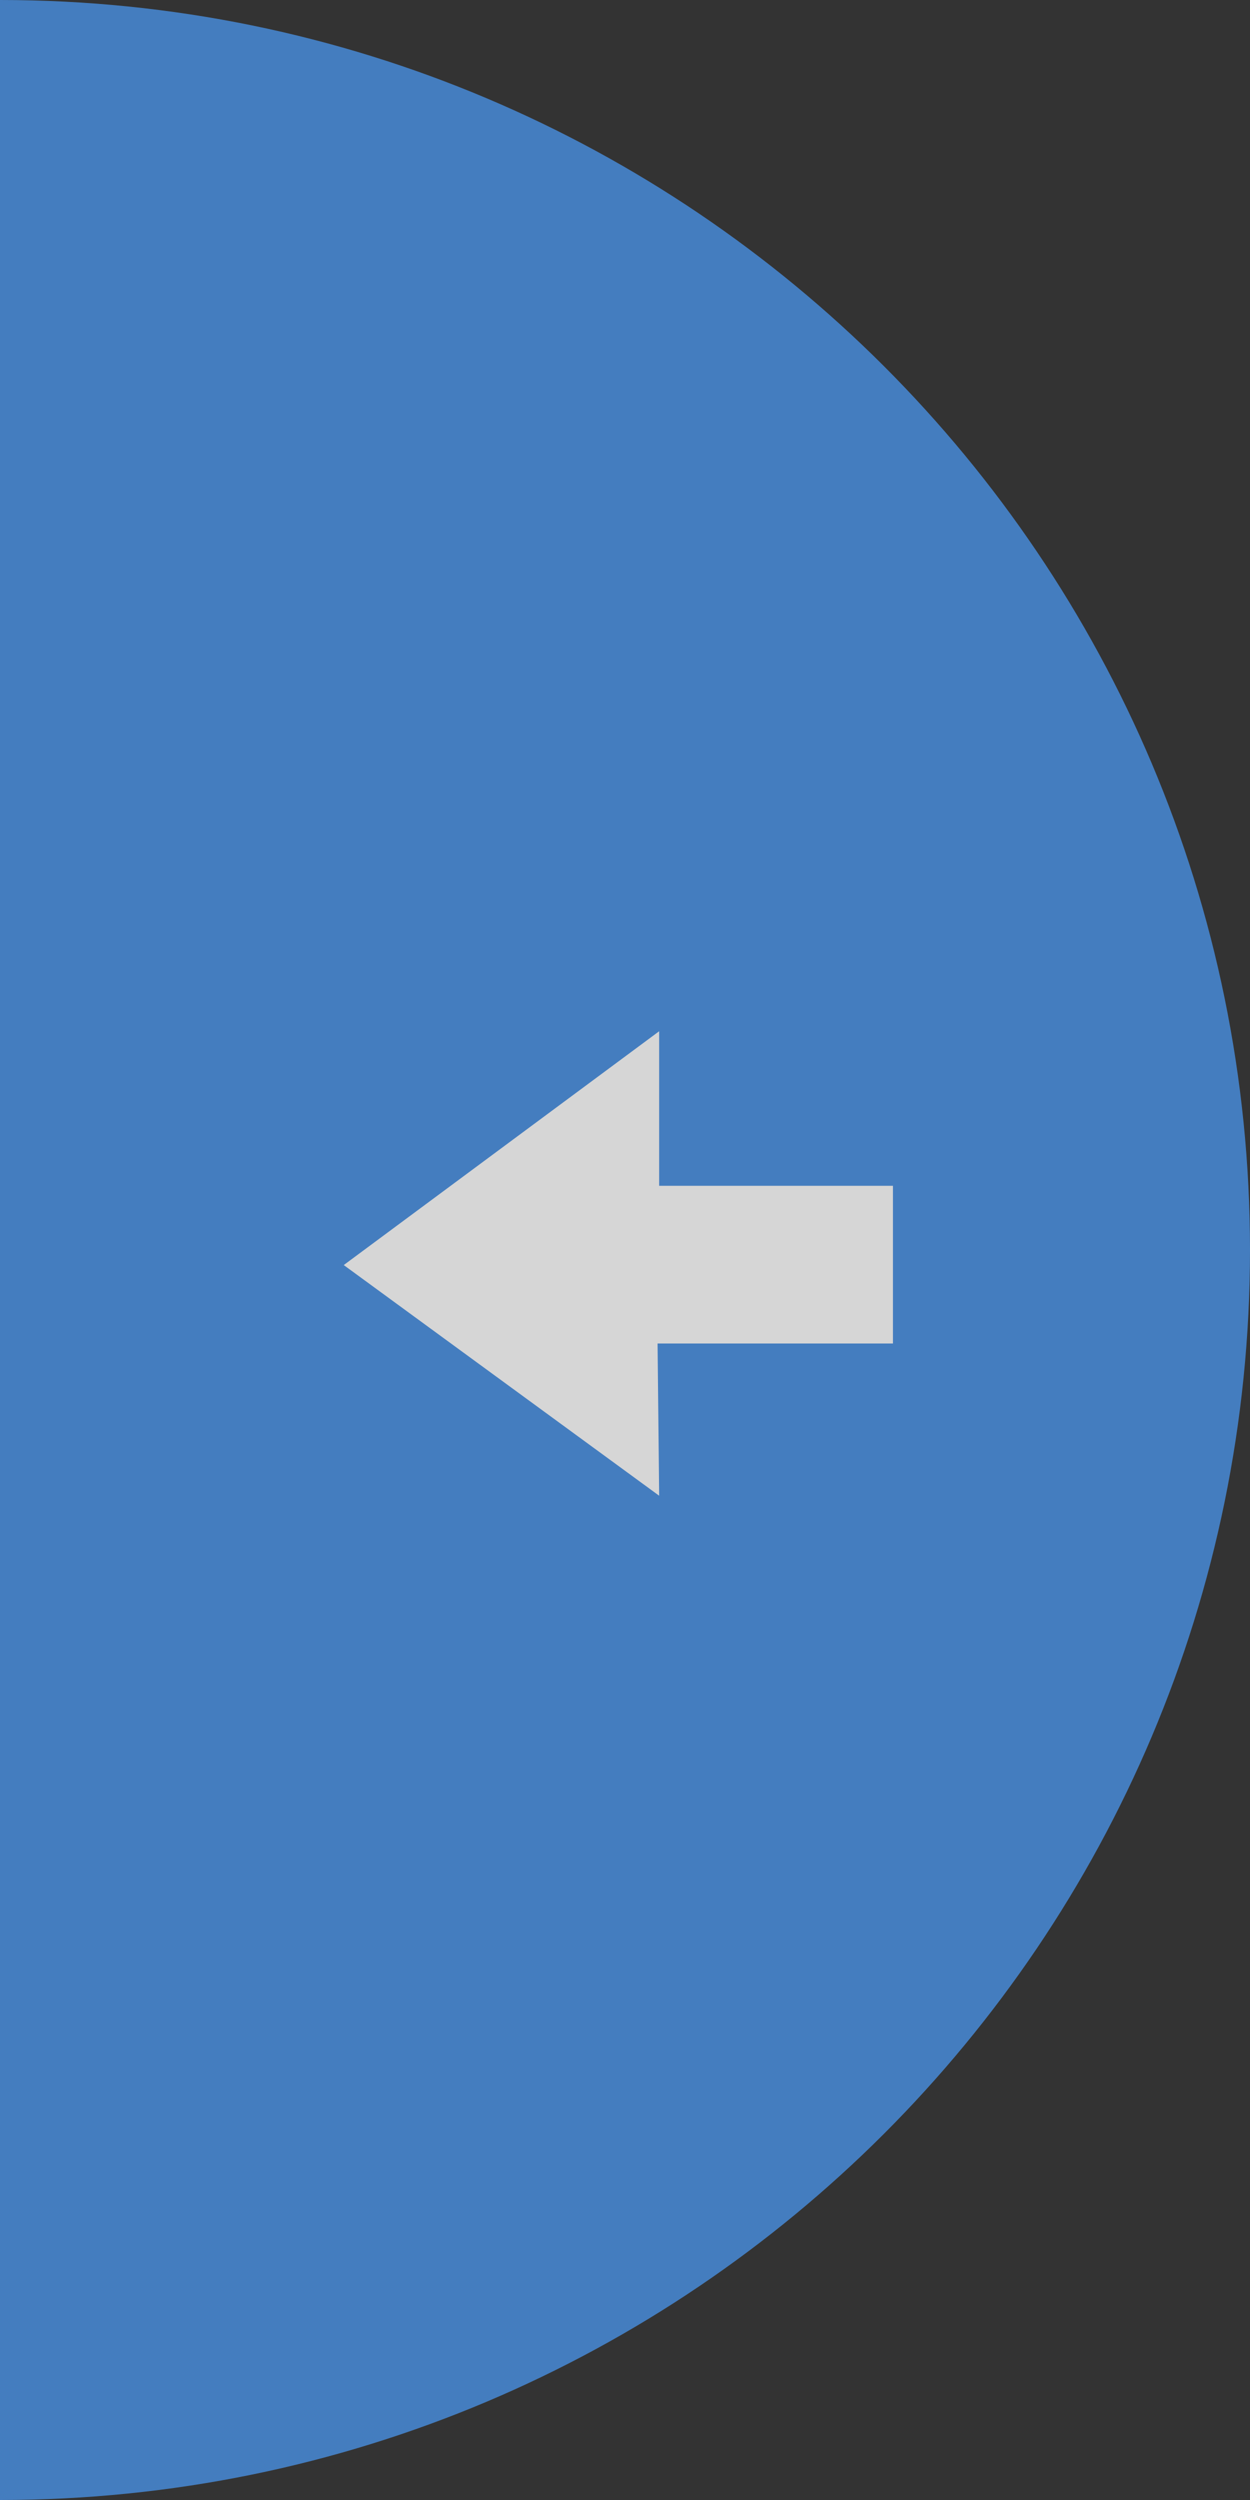 <?xml version="1.0" encoding="UTF-8"?>
<svg width="40px" height="80px" viewBox="0 0 40 80" version="1.1" xmlns="http://www.w3.org/2000/svg" xmlns:xlink="http://www.w3.org/1999/xlink">
    <rect x="0" y="0" width="40" height="80" fill="#333333" stroke="none"/>
    <!-- Generator: Sketch 43.2 (39069) - http://www.bohemiancoding.com/sketch -->
    <title>Group 18</title>
    <desc>Created with Sketch.</desc>
    <defs></defs>
    <g id="website" stroke="none" stroke-width="1" fill="none" fill-rule="evenodd" opacity="0.8">
        <g id="Group-18">
            <g id="Group-17">
                <path d="M0,0 L0,80 C22.091,80 40,62.091 40,40 C40,17.909 22.091,0 0,0" id="Fill-5" fill="#4990E2"></path>
                <polygon id="Path" fill="#FFFFFF" transform="translate(19.787, 40.431) scale(-1, 1) translate(-19.787, -40.431) " points="18.481 37.946 11 37.946 11 42.992 18.532 42.992 18.481 47.863 28.574 40.482 18.481 33"></polygon>
            </g>
        </g>
    </g>
</svg>
